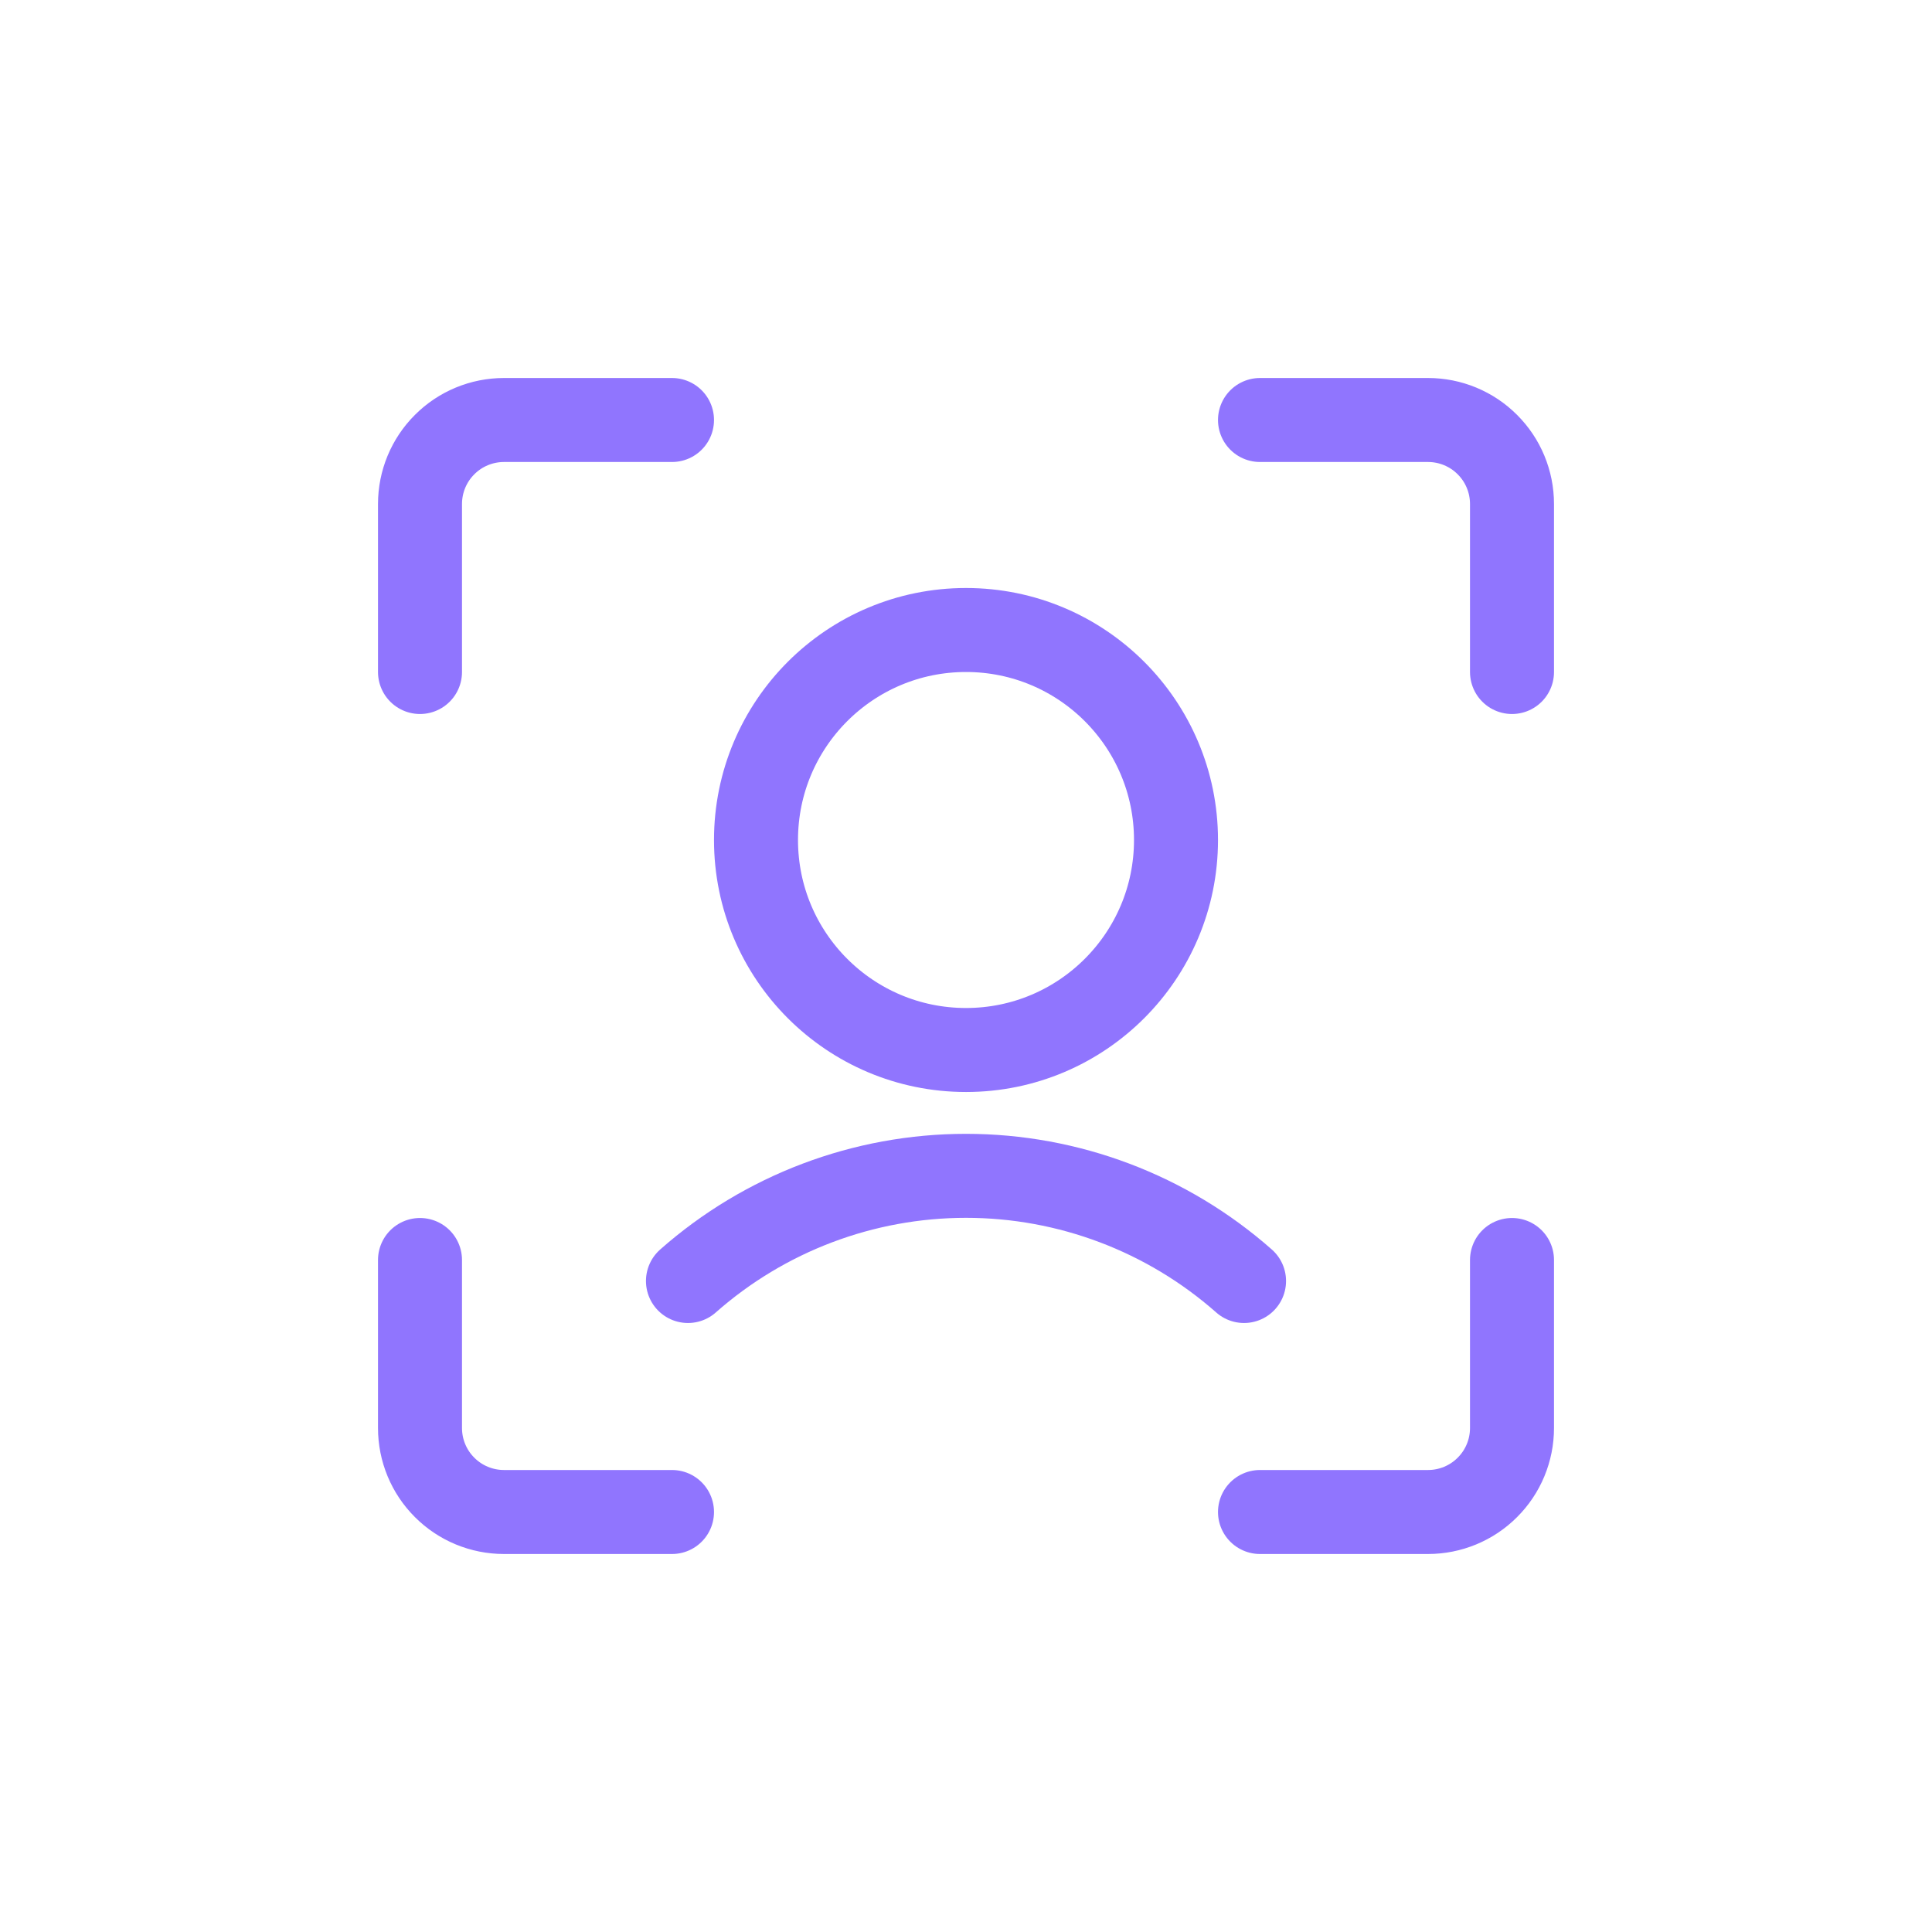 <svg width="23" height="23" viewBox="0 0 23 23" fill="none" xmlns="http://www.w3.org/2000/svg">
<g clip-path="url(#clip0_1498_2147)">
<path d="M11.5 12.5C12.881 12.5 14 11.381 14 10C14 8.619 12.881 7.5 11.5 7.5C10.119 7.5 9 8.619 9 10C9 11.381 10.119 12.5 11.5 12.5Z" stroke="#9075FE" stroke-linecap="round" stroke-linejoin="round"/>
<path d="M14.81 15.25C13.896 14.443 12.719 13.998 11.5 13.998C10.281 13.998 9.104 14.443 8.19 15.25M18 15V17C18 17.265 17.895 17.52 17.707 17.707C17.52 17.895 17.265 18 17 18H15M15 5H17C17.265 5 17.52 5.105 17.707 5.293C17.895 5.48 18 5.735 18 6V8M5 8V6C5 5.735 5.105 5.48 5.293 5.293C5.48 5.105 5.735 5 6 5H8M8 18H6C5.735 18 5.48 17.895 5.293 17.707C5.105 17.52 5 17.265 5 17V15" stroke="#9075FE" stroke-linecap="round" stroke-linejoin="round"/>
</g>
<defs>
<clipPath id="clip0_1498_2147">
<rect width="15" height="15" fill="white" transform="translate(4 4)"/>
</clipPath>
</defs>
</svg>

